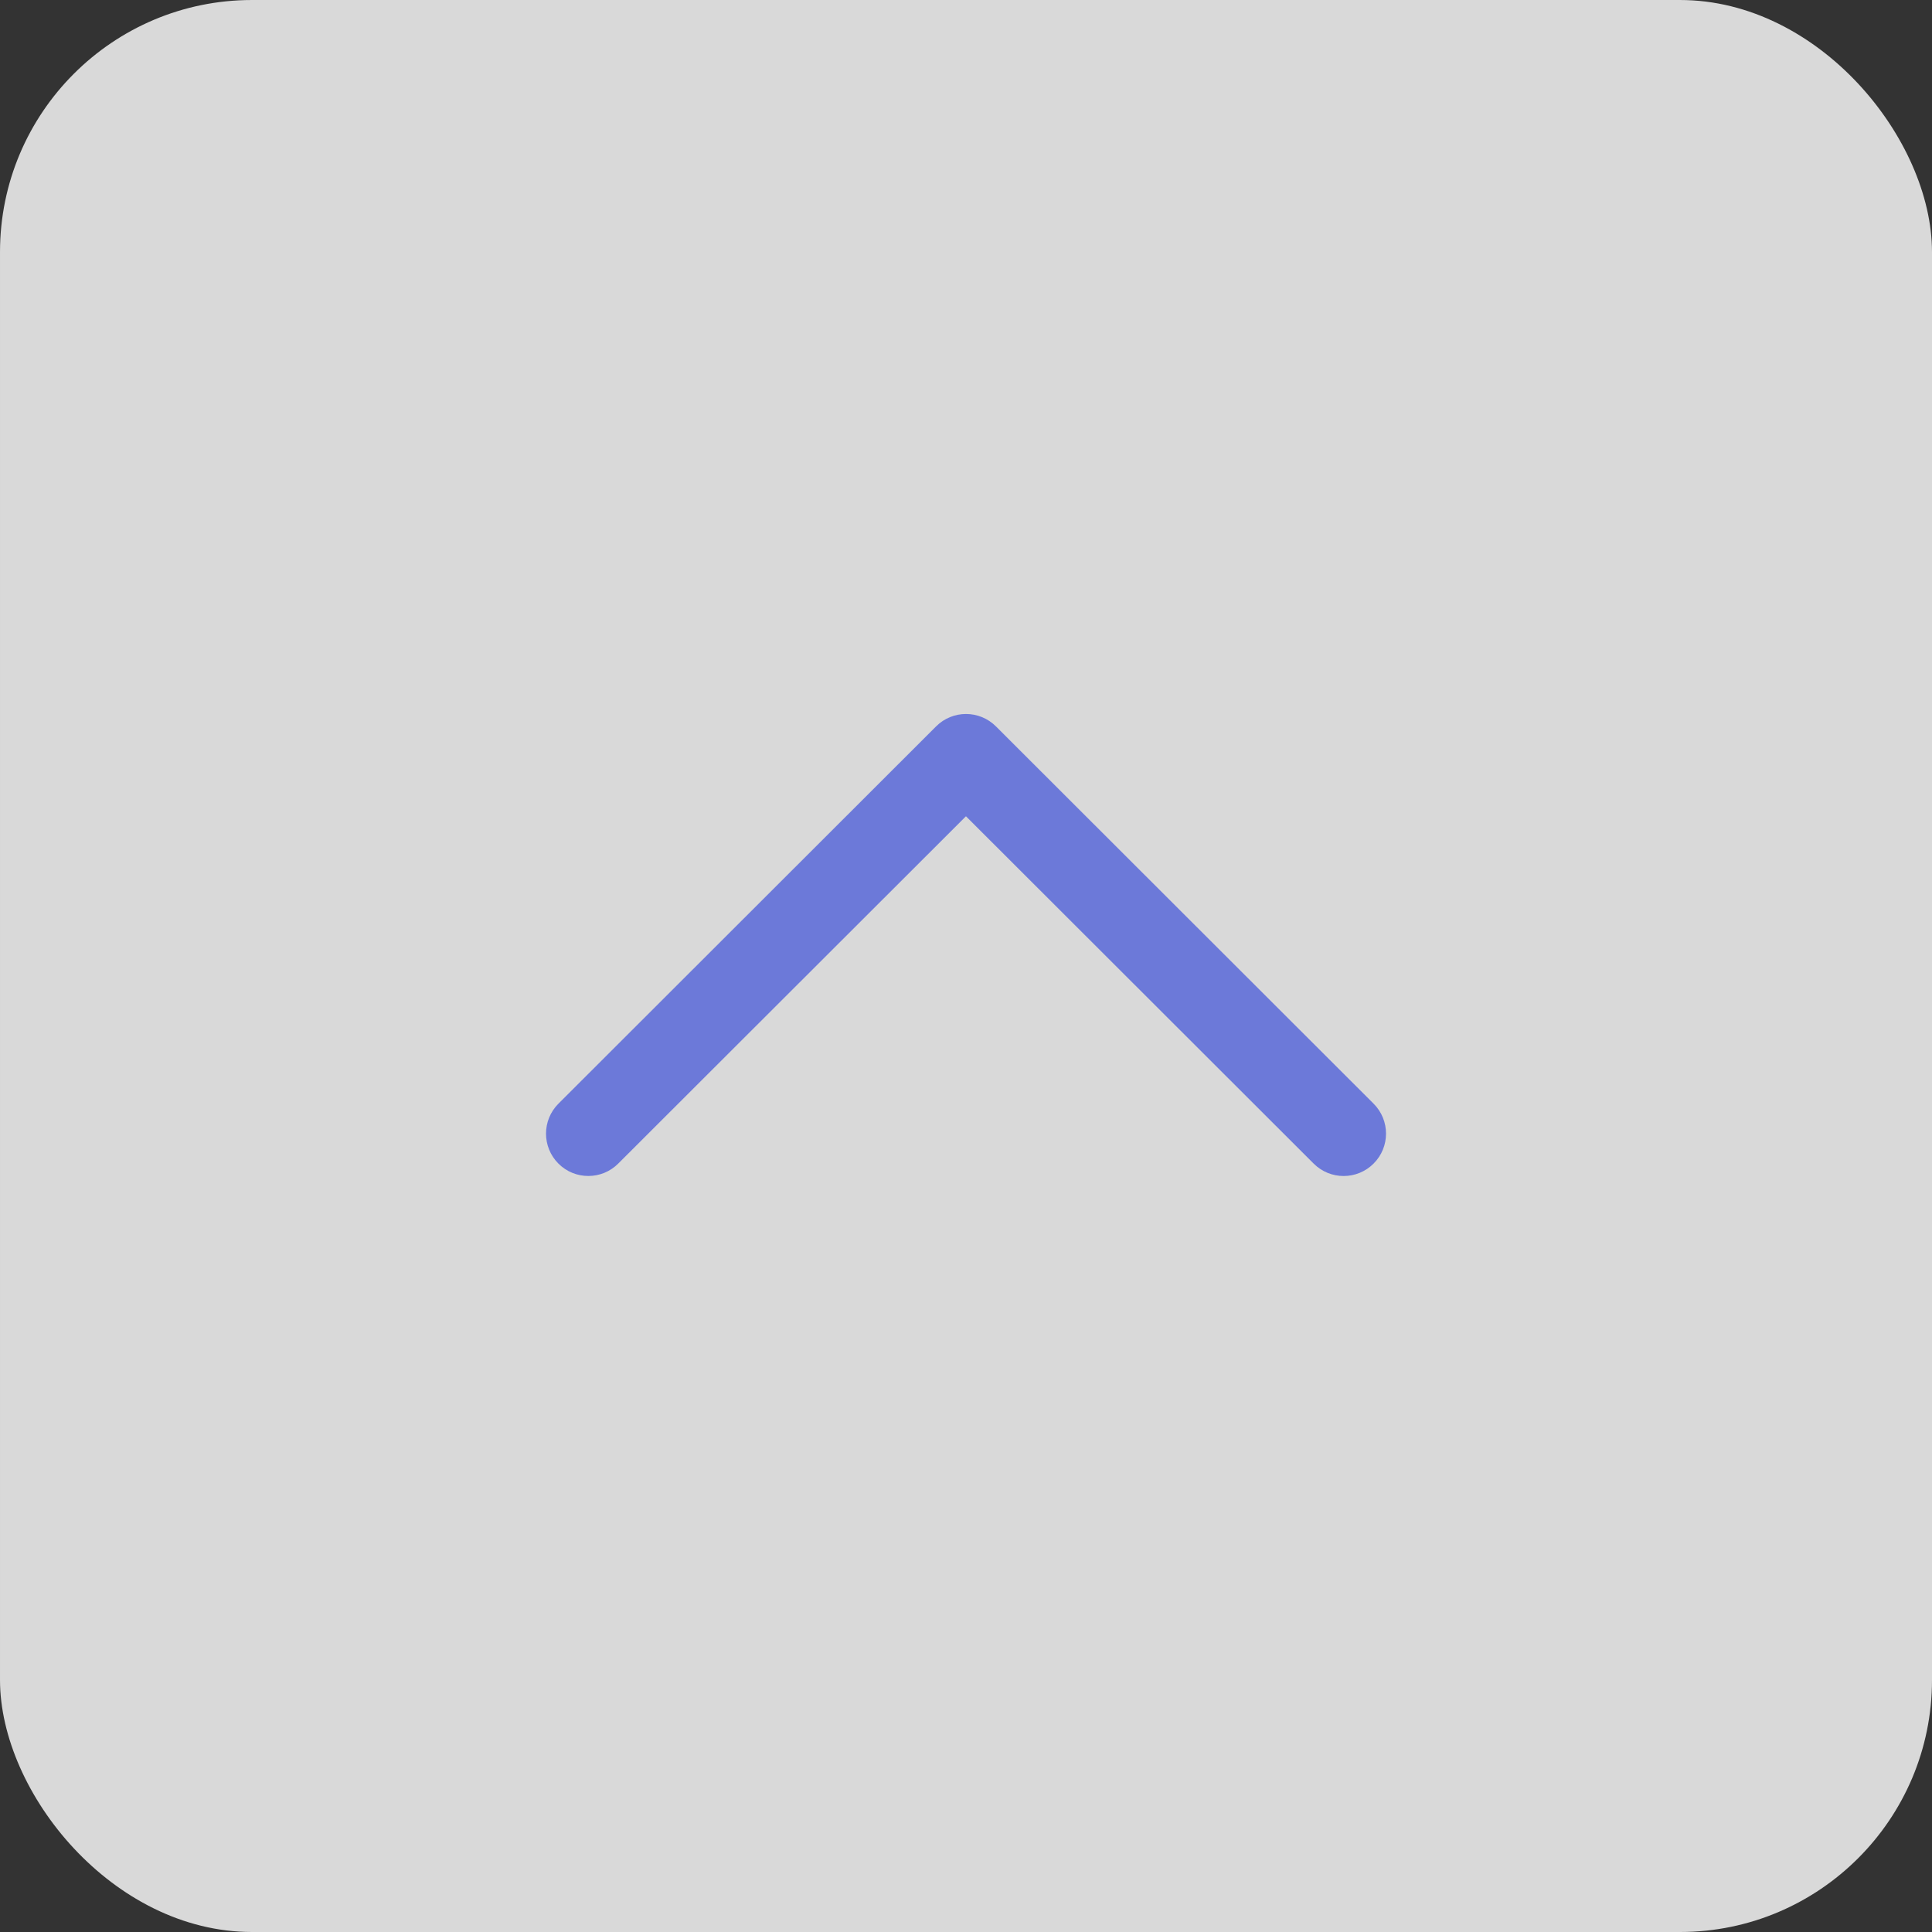 <svg width="46" height="46" viewBox="0 0 46 46" fill="none" xmlns="http://www.w3.org/2000/svg">
<rect x="0" y="0" width="46" height="46" fill="#333333" stroke="none"/>
<rect x="46" y="46" width="46" height="46" rx="6" transform="rotate(-180 46 46)" fill="white" fill-opacity="0.81"/>
<path d="M14.721 27.703L22.999 19.435L31.277 27.704C31.672 28.099 32.31 28.099 32.705 27.704C33.099 27.31 33.099 26.672 32.705 26.278L23.714 17.296C23.32 16.901 22.68 16.901 22.287 17.296L13.296 26.278C12.902 26.672 12.902 27.311 13.296 27.705C13.688 28.098 14.328 28.098 14.721 27.703Z" fill="#6C79D9"/>
</svg>

